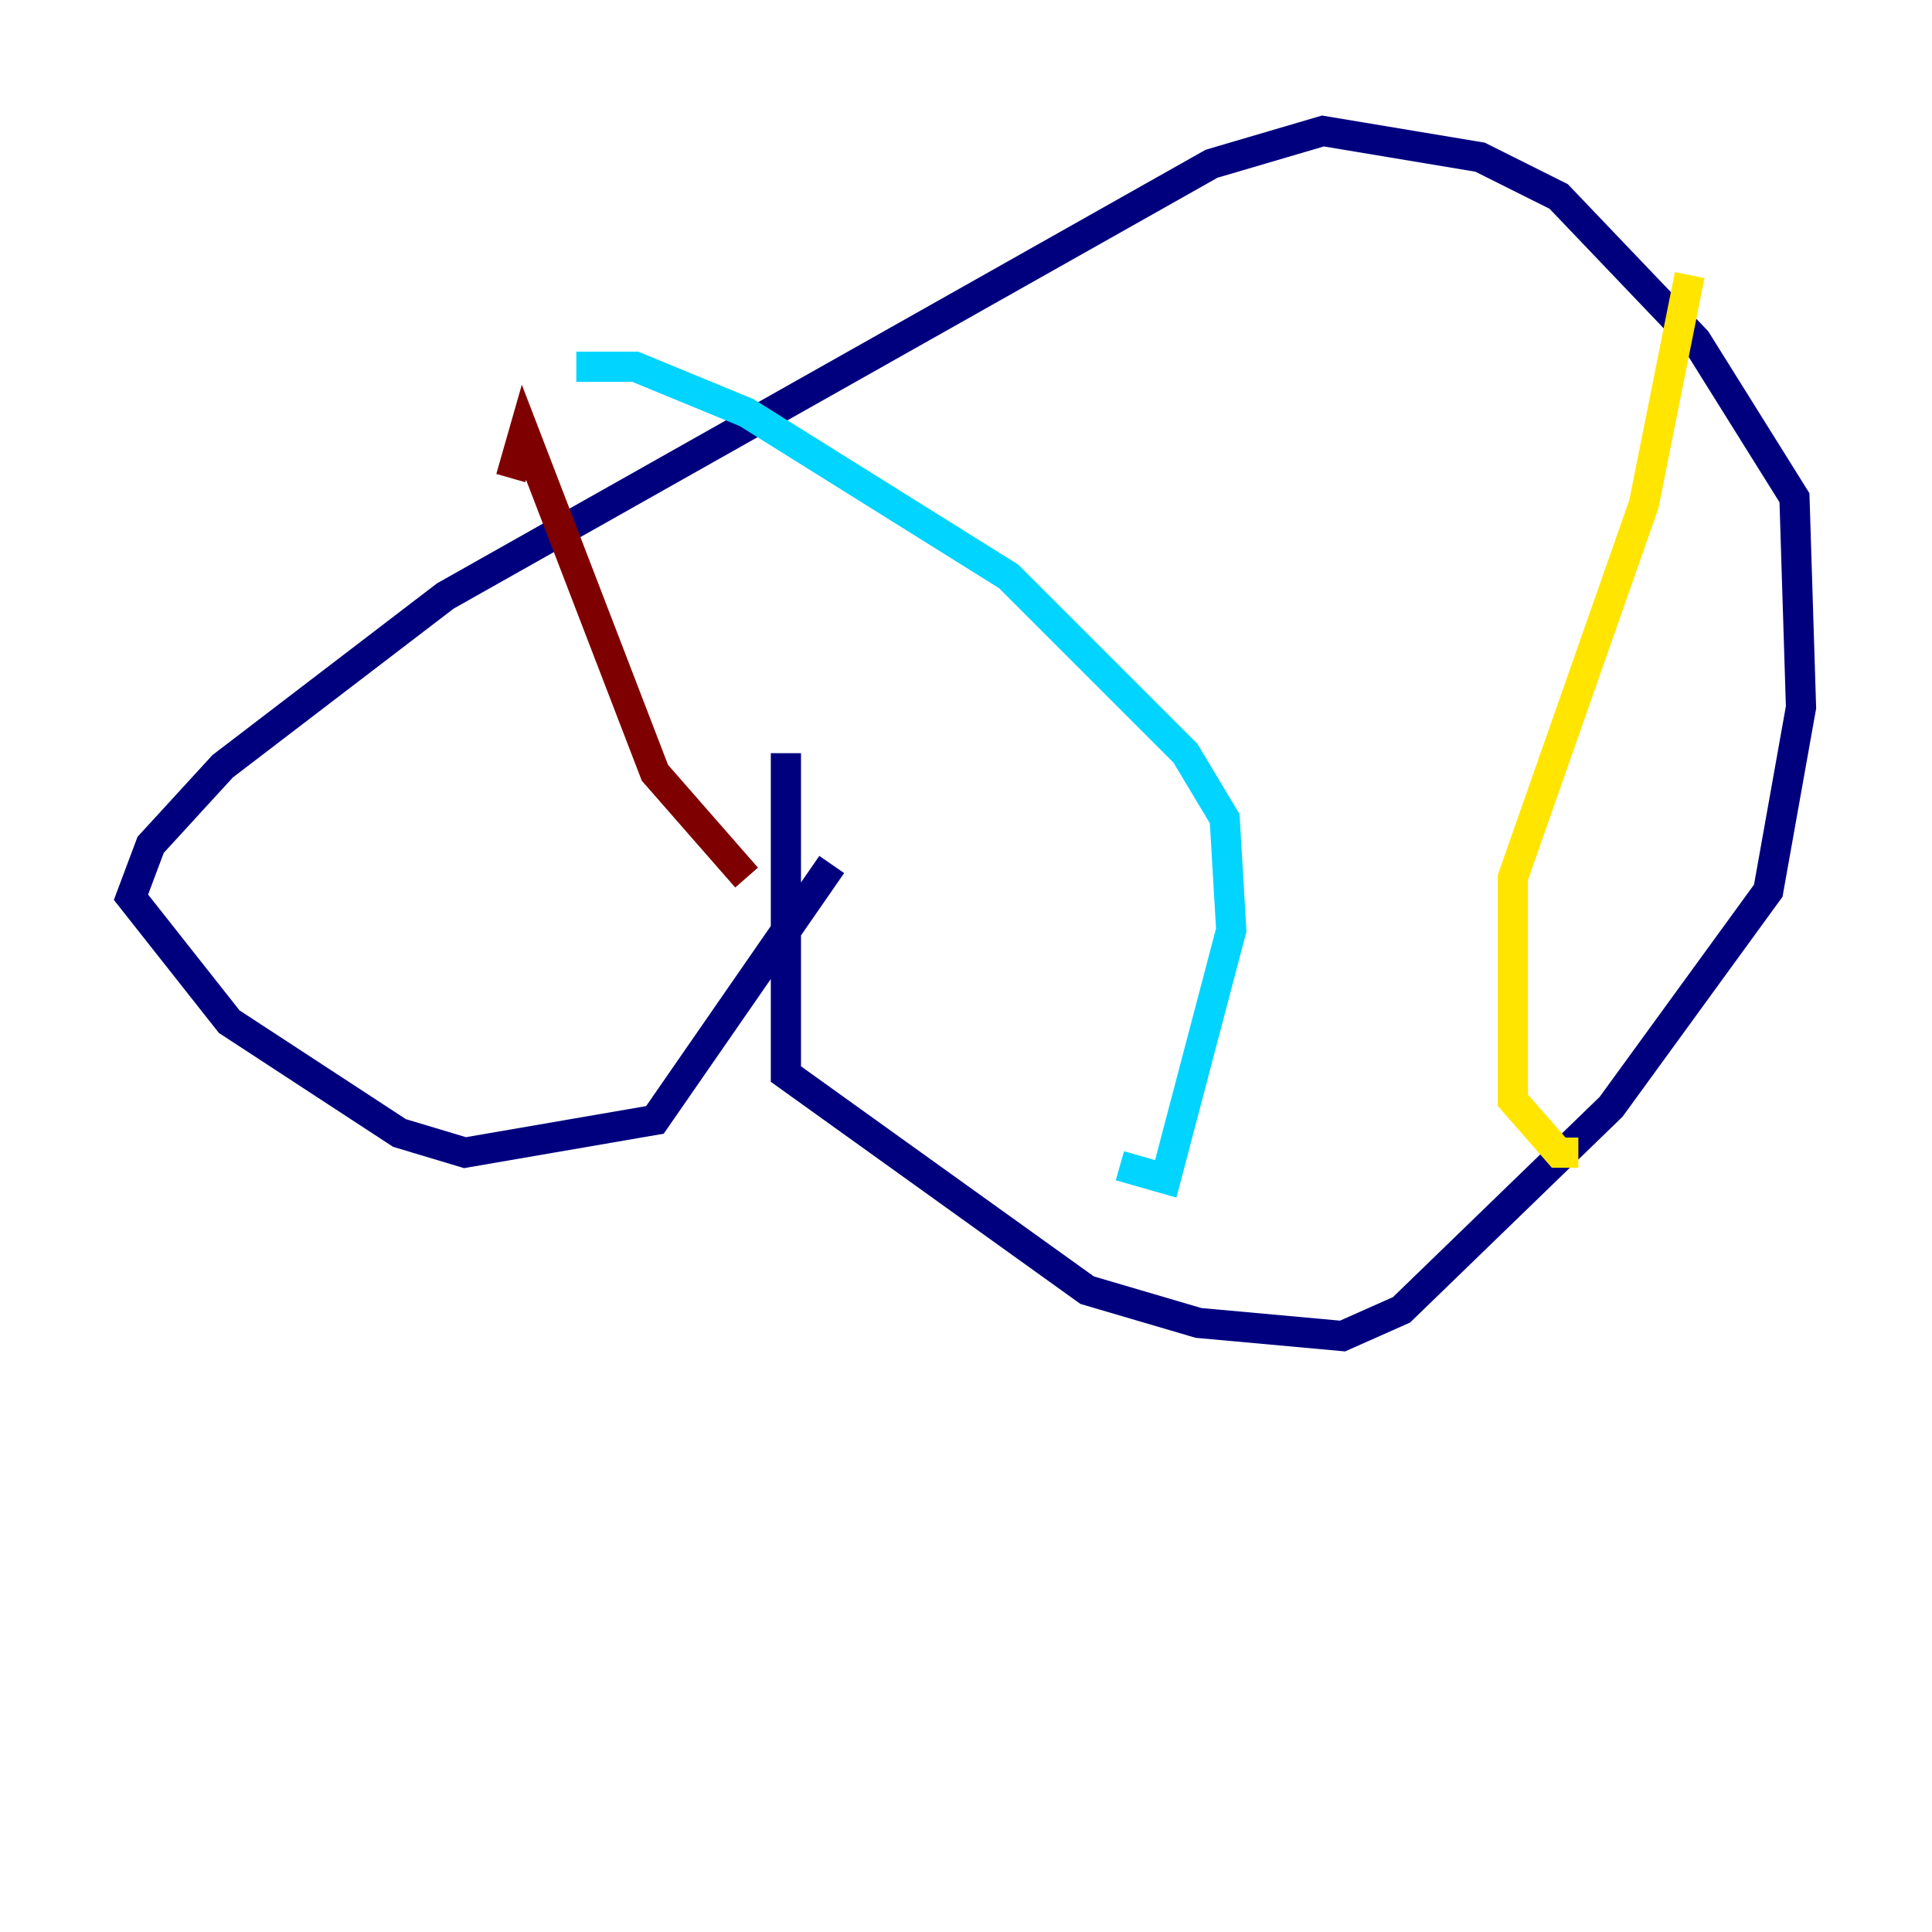 <?xml version="1.0" encoding="utf-8" ?>
<svg baseProfile="tiny" height="128" version="1.2" viewBox="0,0,128,128" width="128" xmlns="http://www.w3.org/2000/svg" xmlns:ev="http://www.w3.org/2001/xml-events" xmlns:xlink="http://www.w3.org/1999/xlink"><defs /><polyline fill="none" points="52.068,49.898 52.068,71.159 72.027,85.478 79.403,87.647 88.949,88.515 92.854,86.78 106.739,73.329 117.153,59.01 119.322,46.861 118.888,32.976 112.38,22.563 103.268,13.017 98.061,10.414 87.647,8.678 80.271,10.848 29.505,39.485 14.752,50.766 9.98,55.973 8.678,59.444 15.186,67.688 26.468,75.064 30.807,76.366 43.39,74.197 55.105,57.275" stroke="#00007f" stroke-width="2" /><polyline fill="none" points="38.183,24.298 42.088,24.298 49.464,27.336 66.82,38.183 78.536,49.898 81.139,54.237 81.573,61.614 77.234,78.102 74.197,77.234" stroke="#00d4ff" stroke-width="2" /><polyline fill="none" points="111.946,18.224 108.909,33.41 100.231,58.142 100.231,72.895 103.268,76.366 104.57,76.366" stroke="#ffe500" stroke-width="2" /><polyline fill="none" points="49.464,58.142 43.39,51.2 34.712,28.637 33.844,31.675" stroke="#7f0000" stroke-width="2" /></svg>